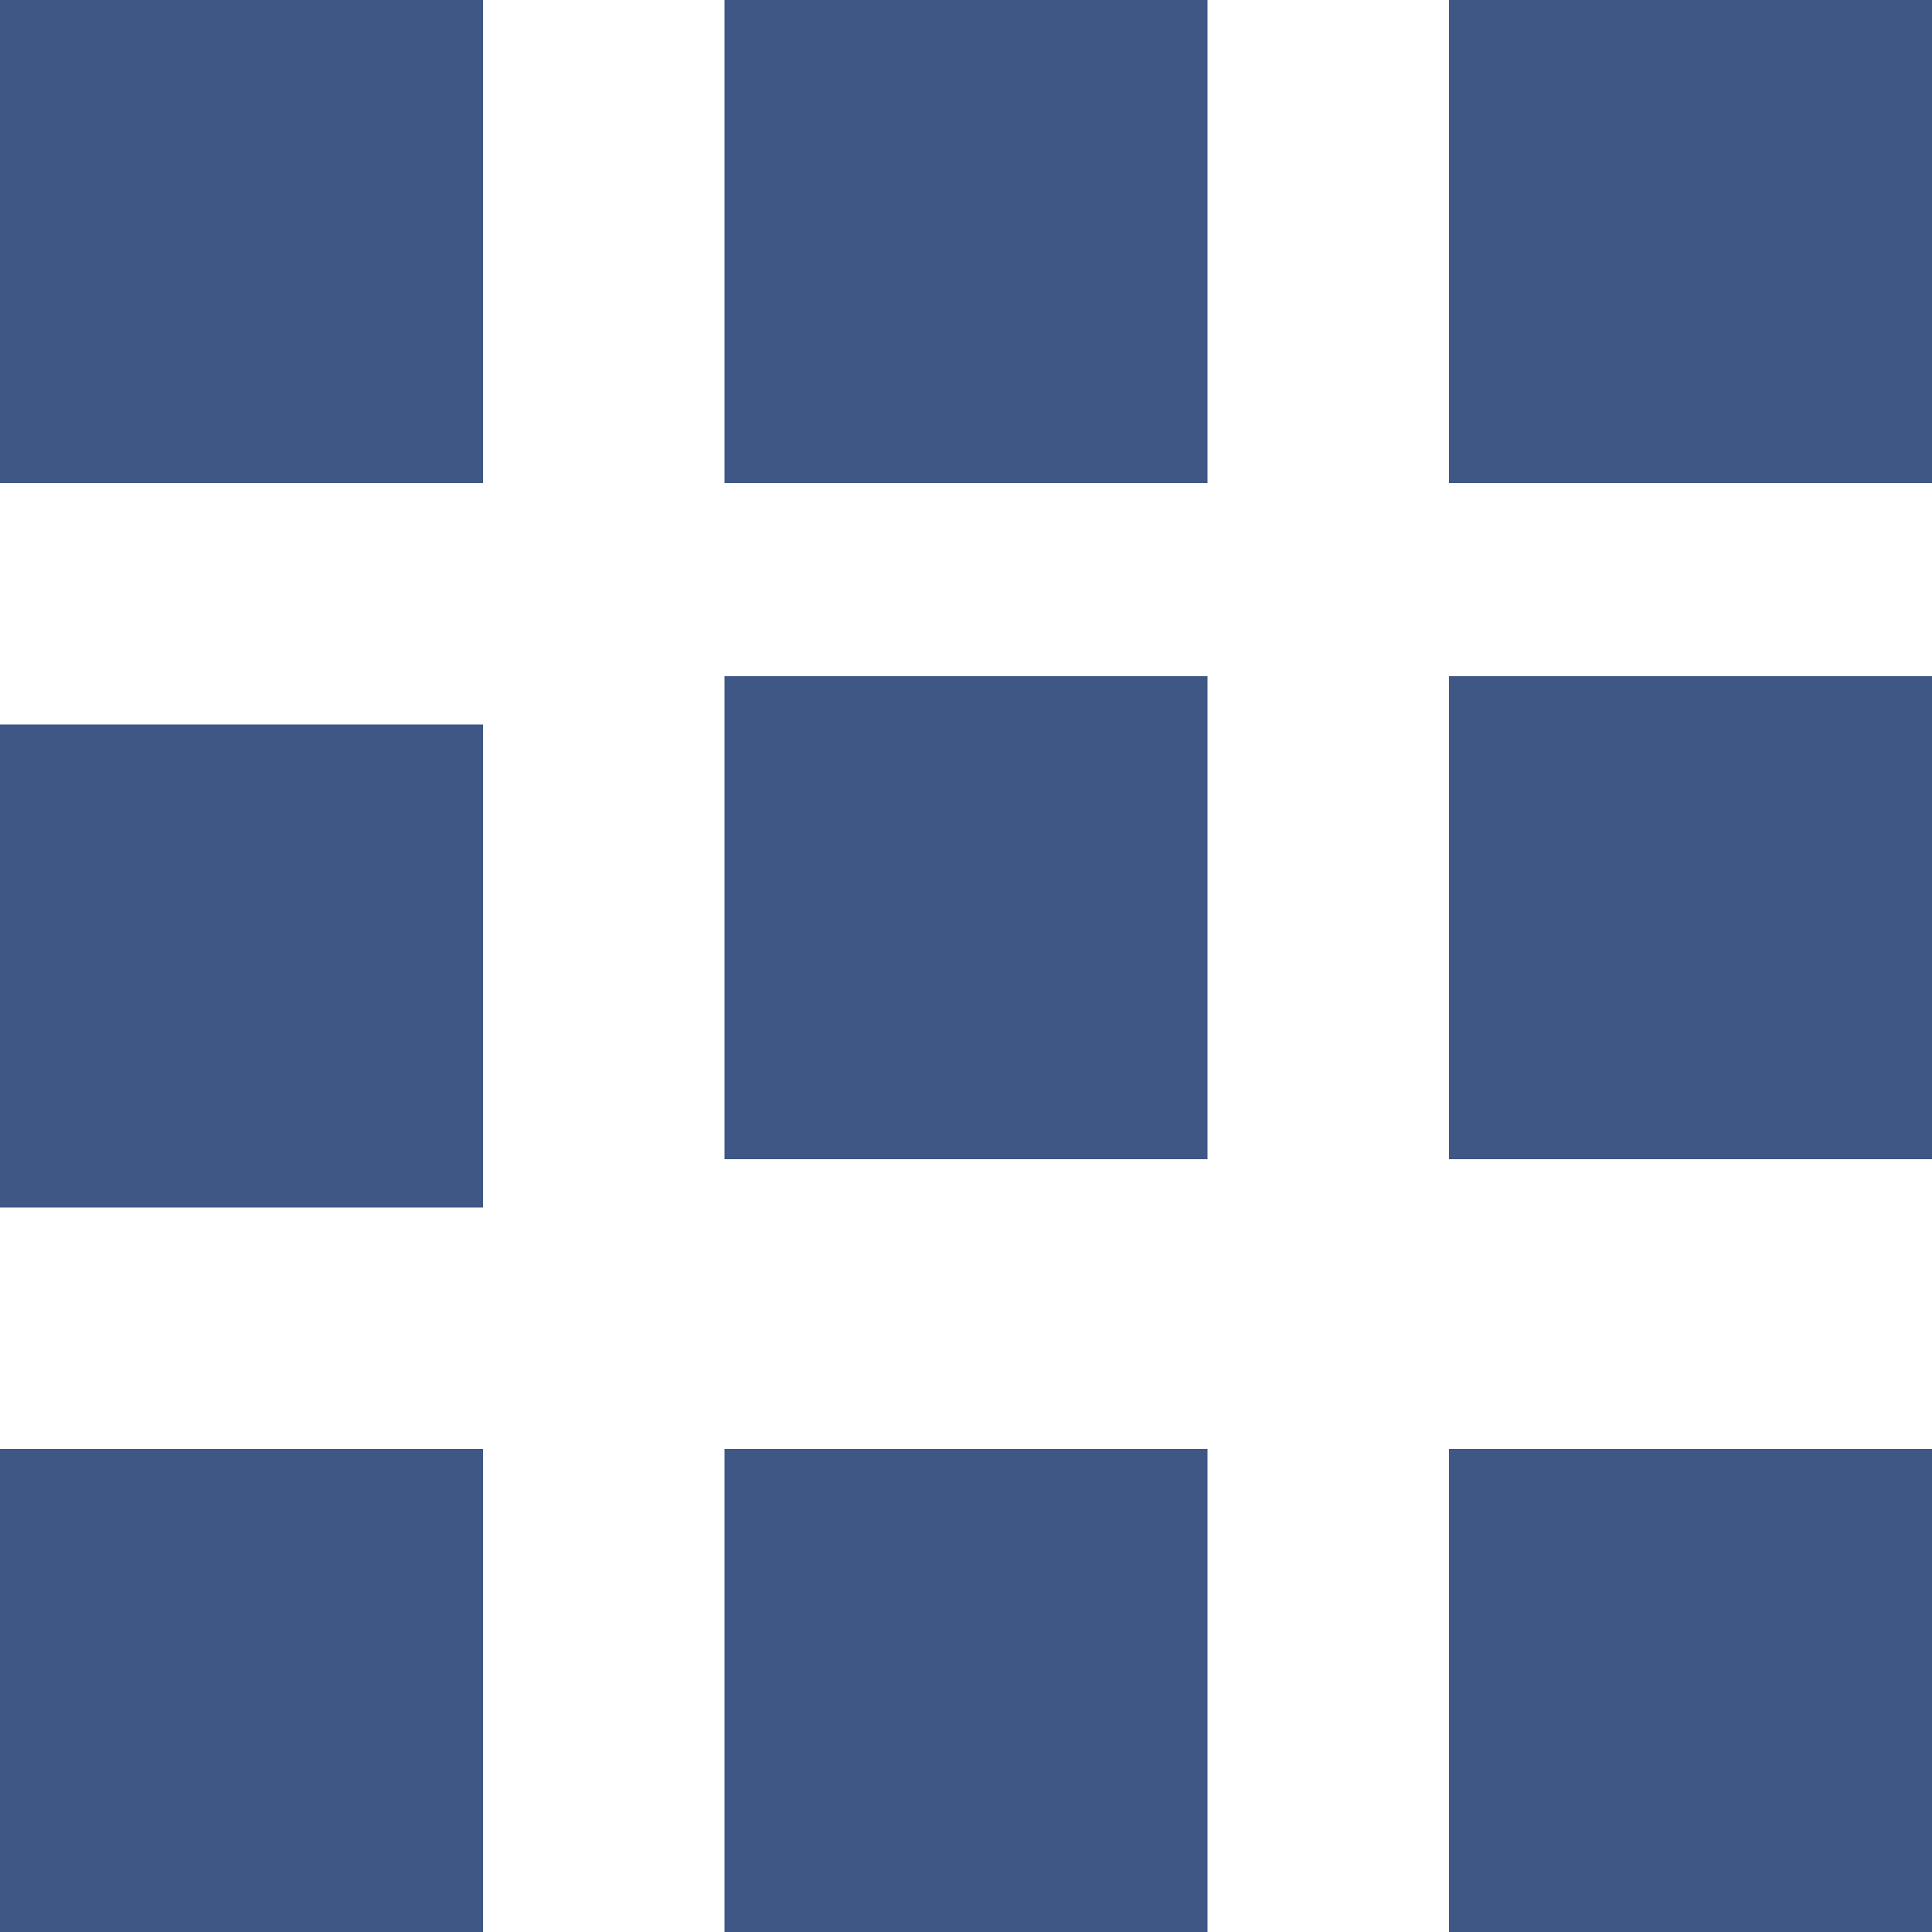 <?xml version="1.0" encoding="UTF-8"?>
<svg width="20px" height="20px" viewBox="0 0 20 20" version="1.1" xmlns="http://www.w3.org/2000/svg" xmlns:xlink="http://www.w3.org/1999/xlink">
    <!-- Generator: Sketch 60 (88103) - https://sketch.com -->
    <title>icons/switch-module</title>
    <desc>Created with Sketch.</desc>
    <g id="icons/switch-module" stroke="none" stroke-width="1" fill="none" fill-rule="evenodd">
        <path d="M5,15 L5,20 L0,20 L0,15 L5,15 Z M12.5,15 L12.5,20 L7.5,20 L7.5,15 L12.5,15 Z M20,15 L20,20 L15,20 L15,15 L20,15 Z M5,7.5 L5,12.5 L0,12.5 L0,7.5 L5,7.5 Z M12.5,7 L12.5,12 L7.5,12 L7.5,7 L12.5,7 Z M20,7 L20,12 L15,12 L15,7 L20,7 Z M5,0 L5,5 L0,5 L0,0 L5,0 Z M12.5,0 L12.5,5 L7.5,5 L7.5,0 L12.5,0 Z M20,0 L20,5 L15,5 L15,0 L20,0 Z" id="Combined-Shape" fill="#3F5785" fill-rule="nonzero"></path>
    </g>
</svg>